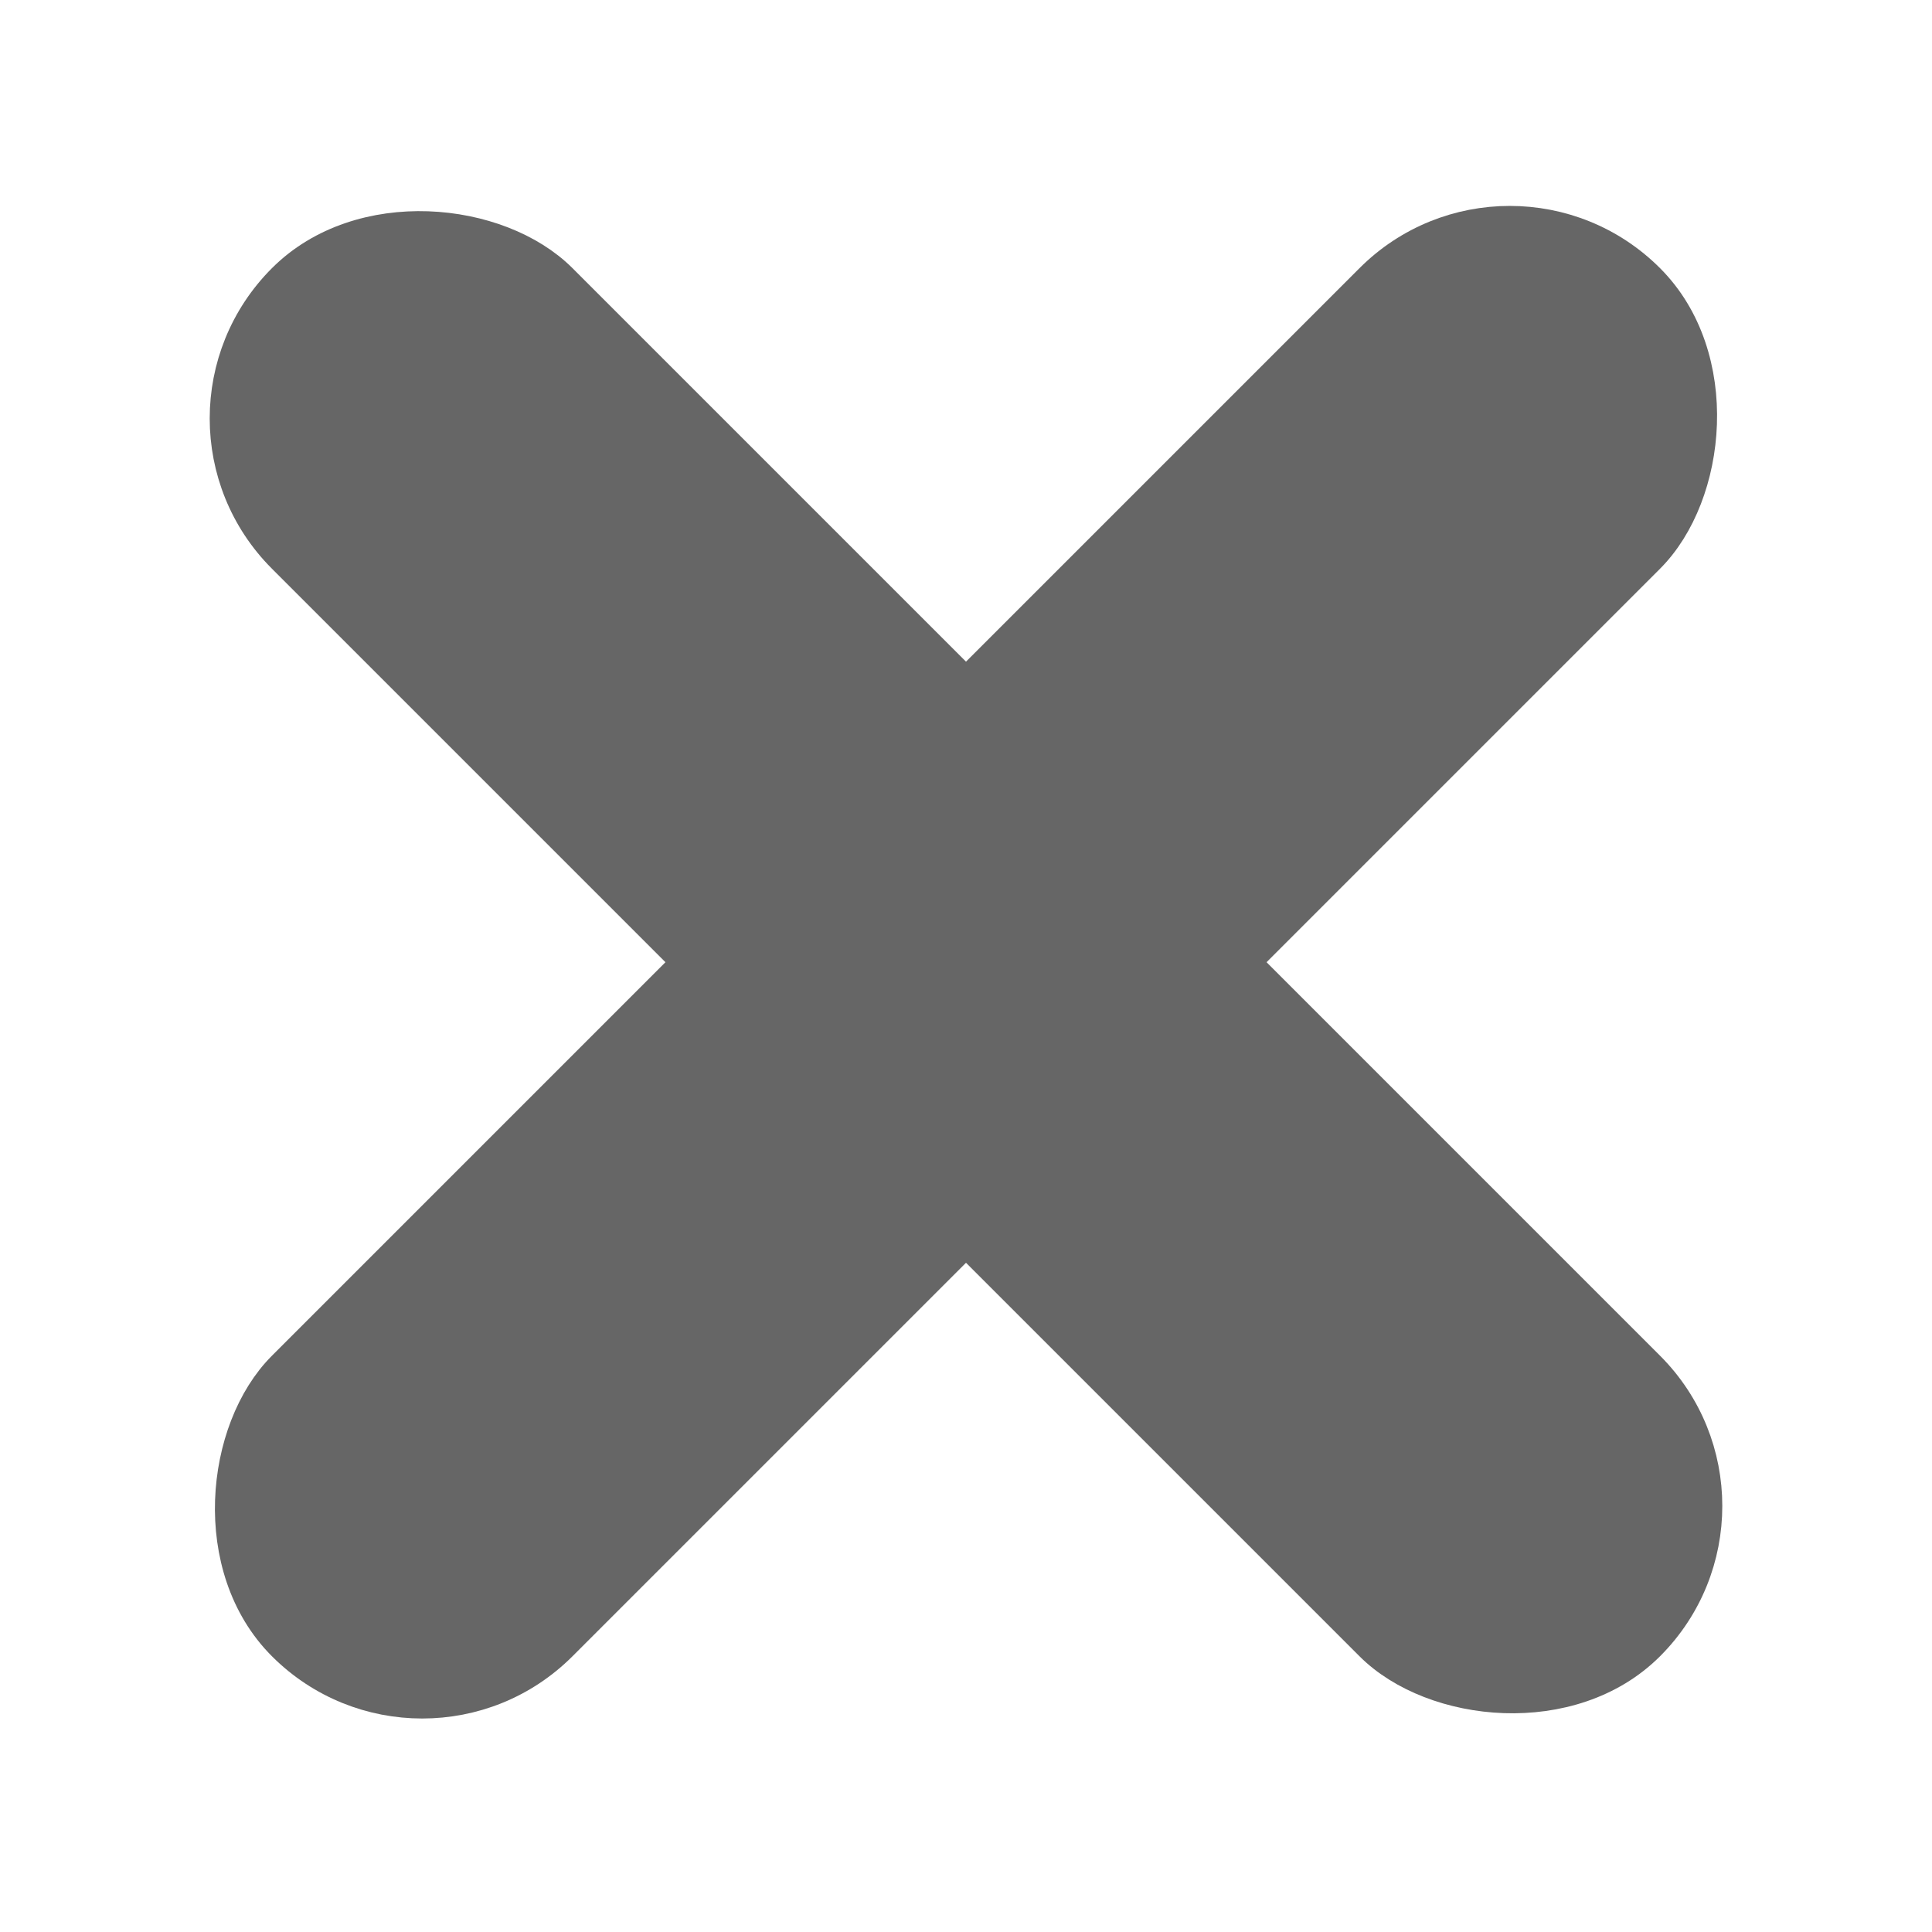 <svg width="50" height="50" xmlns="http://www.w3.org/2000/svg">
 <g id="Layer_1">
  <title>Layer 1</title>
  <rect transform="rotate(-45 25 24.902)" rx="5" id="svg_1" height="49.804" width="10" y="0" x="20" stroke="#666666" fill="#666666"/>
  <rect transform="rotate(45 25 24.902)" rx="5" id="svg_2" height="49.804" width="10" y="0" x="20" stroke="#666666" fill="#666666"/>
 </g>
</svg>